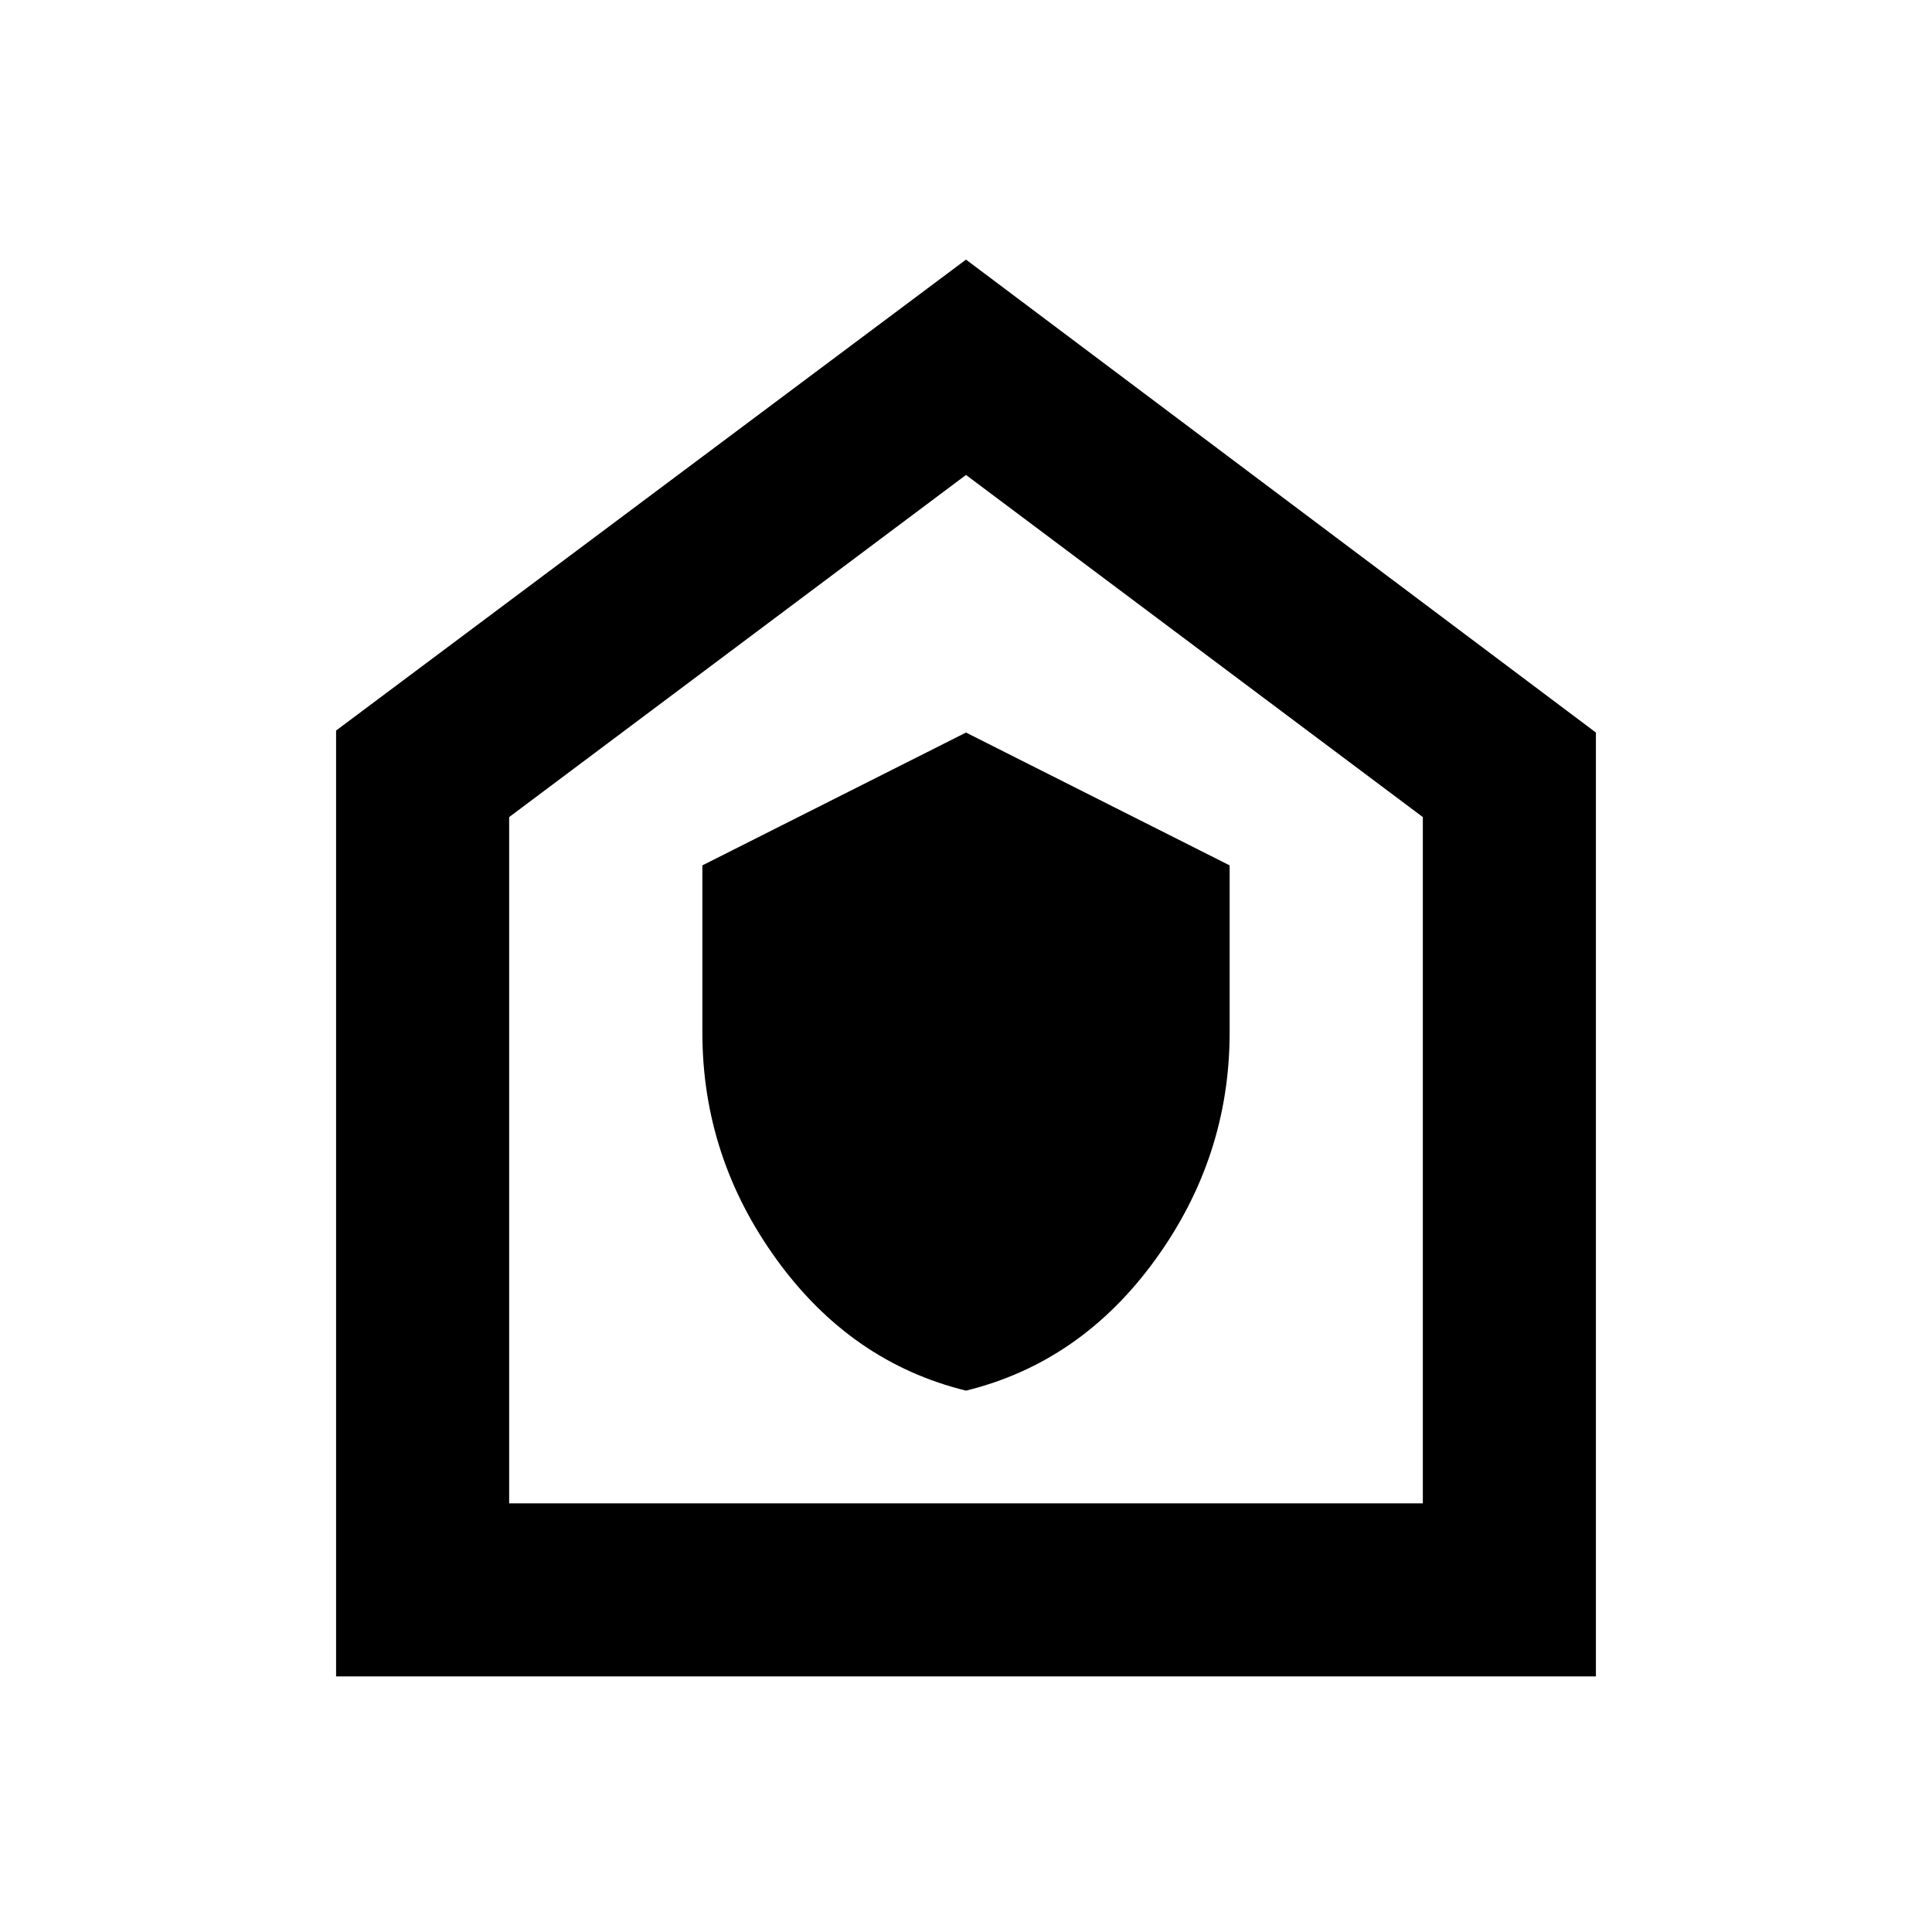 <svg xmlns="http://www.w3.org/2000/svg" height="24" width="24"><path d="M12 17.275q1.425-.35 2.35-1.625t.925-2.825V10.75L12 9.1l-3.275 1.65v2.075q0 1.55.925 2.825.925 1.275 2.35 1.625Zm-7.825 3.55V9.075L12 3.225 19.825 9.1v11.725Zm2.15-2.15h11.35V10.15L12 5.9l-5.675 4.25Zm5.675-6.4Z"/></svg>